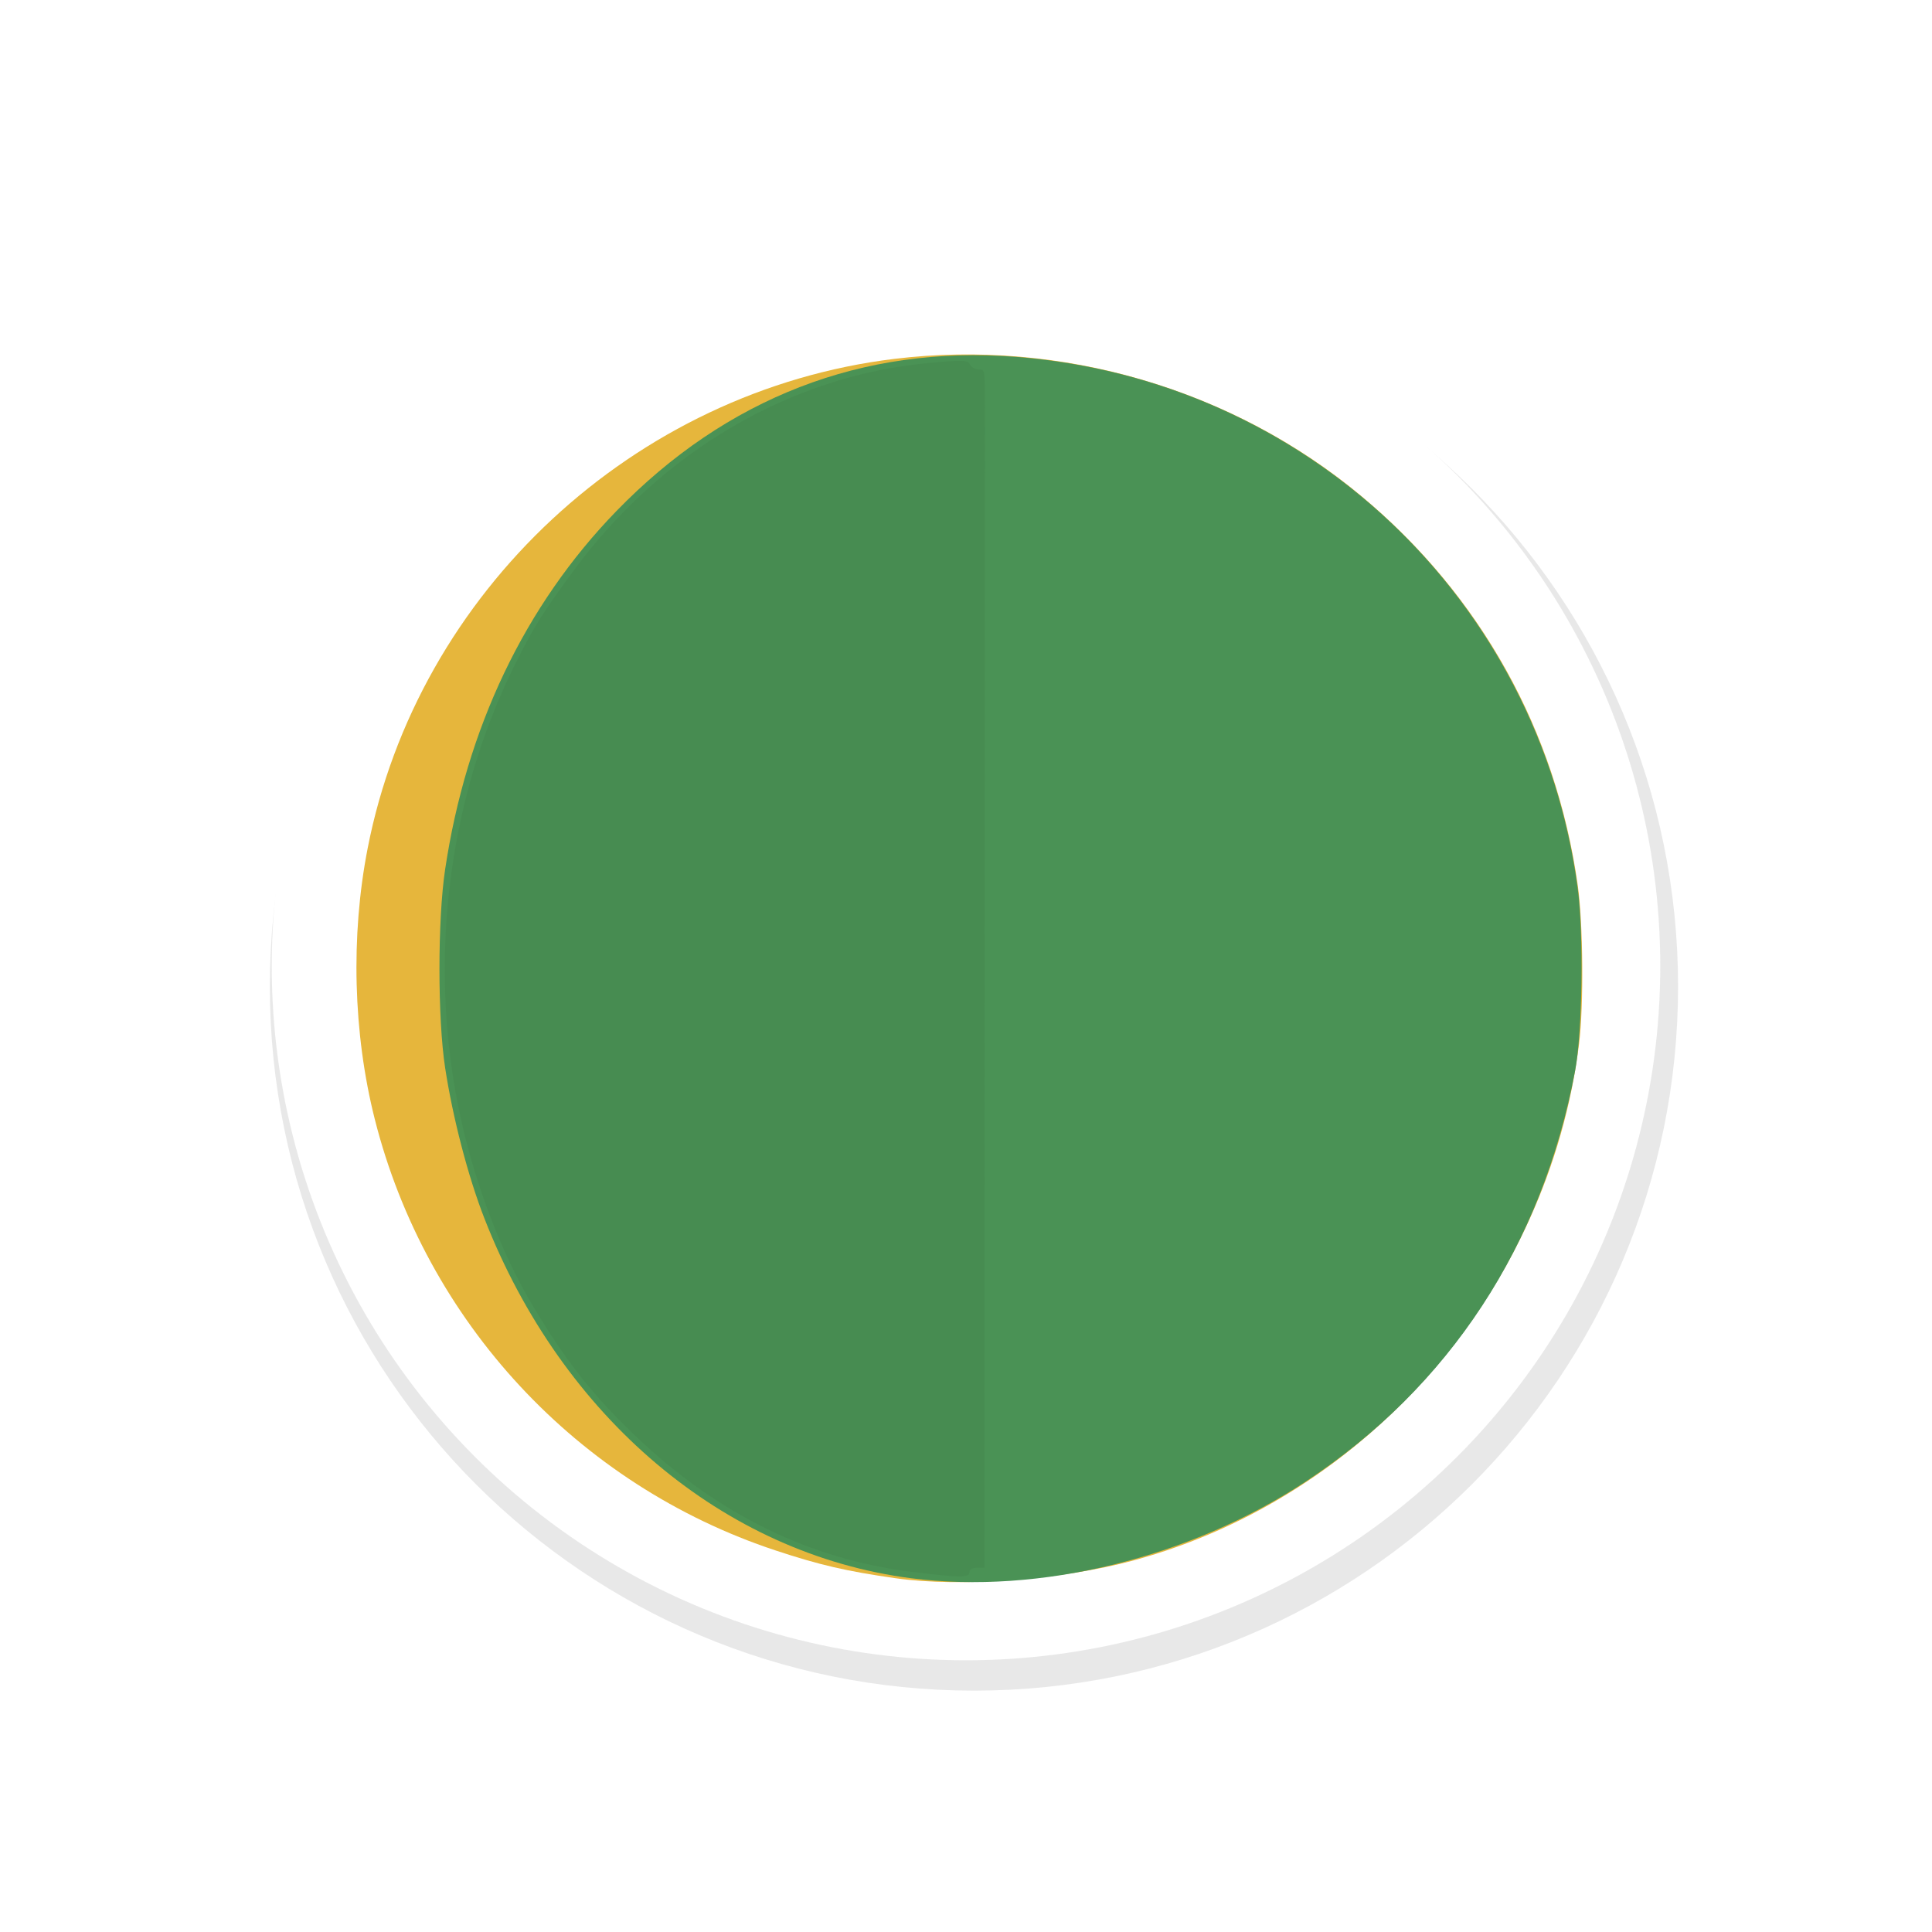 <?xml version="1.0" encoding="UTF-8" standalone="no"?>
<svg
   xmlns:dc="http://purl.org/dc/elements/1.1/"
   xmlns:cc="http://creativecommons.org/ns#"
   xmlns:rdf="http://www.w3.org/1999/02/22-rdf-syntax-ns#"
   xmlns:svg="http://www.w3.org/2000/svg"
   xmlns="http://www.w3.org/2000/svg"
   xmlns:sodipodi="http://sodipodi.sourceforge.net/DTD/sodipodi-0.dtd"
   xmlns:inkscape="http://www.inkscape.org/namespaces/inkscape"
   width="32px"
   height="32px"
   viewBox="0 0 24 24"
   version="1.1"
   id="svg2"
   inkscape:version="0.92.2pre0 (973e216, 2017-07-25)"
   sodipodi:docname="wait-13.svg">
  <defs
     id="defs9">
    <filter
       inkscape:collect="always"
       style="color-interpolation-filters:sRGB"
       id="filter5683"
       x="-0.168"
       width="1.336"
       y="-0.168"
       height="1.336">
      <feGaussianBlur
         inkscape:collect="always"
         stdDeviation="0.91"
         id="feGaussianBlur5685" />
    </filter>
  </defs>
  <sodipodi:namedview
     pagecolor="#ffffff"
     bordercolor="#666666"
     borderopacity="1"
     objecttolerance="10"
     gridtolerance="10"
     guidetolerance="10"
     inkscape:pageopacity="0"
     inkscape:pageshadow="2"
     inkscape:window-width="1366"
     inkscape:window-height="700"
     id="namedview7"
     showgrid="true"
     inkscape:zoom="11.313708"
     inkscape:cx="-5.1052906"
     inkscape:cy="15.843129"
     inkscape:window-x="0"
     inkscape:window-y="40"
     inkscape:window-maximized="1"
     inkscape:current-layer="layer2"
     inkscape:showpageshadow="false"
     showguides="false">
    <inkscape:grid
       type="xygrid"
       id="grid10" />
  </sodipodi:namedview>
  <g
     inkscape:groupmode="layer"
     id="layer2"
     inkscape:label="1"
     style="opacity:0.98">
    <g
       style="display:inline"
       id="g1758"
       transform="matrix(0.75,0,0,0.75,-382.461,-594.446)">
      <path
         transform="matrix(1.555,0,0,1.555,39.172,-458.196)"
         inkscape:connector-curvature="0"
         id="path7007"
         d="m 313.124,808.375 c -3.59,0 -6.5,2.91 -6.5,6.5 0,3.59 2.91,6.5 6.5,6.5 3.59,0 6.5,-2.91 6.5,-6.5 0,-3.59 -2.91,-6.5 -6.5,-6.5 z"
         style="color:#000000;font-style:normal;font-variant:normal;font-weight:normal;font-stretch:normal;font-size:medium;line-height:normal;font-family:Sans;-inkscape-font-specification:Sans;text-indent:0;text-align:start;text-decoration:none;text-decoration-line:none;letter-spacing:normal;word-spacing:normal;text-transform:none;writing-mode:lr-tb;direction:ltr;baseline-shift:baseline;text-anchor:start;display:inline;overflow:visible;visibility:visible;opacity:0.3;fill:#000000;fill-opacity:1;fill-rule:nonzero;stroke:#000000;stroke-width:2;marker:none;filter:url(#filter5683);enable-background:accumulate" />
      <circle
         r="11.499"
         cy="808.595"
         cx="525.948"
         id="circle7009"
         style="fill:#ffffff;fill-opacity:1;stroke:none;stroke-width:1.095" />
      <g
         transform="matrix(0.141,0,0,0.141,508.903,796.983)"
         id="g6412">
        <path
           inkscape:connector-curvature="0"
           id="path6418"
           d="m 112.646,154.276 c -5.815,-0.83 -8.918,-1.547 -14.111,-3.264 -23.268,-7.69 -41.088,-26.865 -47.104,-50.685 -2.539,-10.052 -2.84,-21.496 -0.836,-31.778 5.877,-30.159 31.304,-53.795 61.875,-57.516 19.578,-2.383 39.796,3.557 54.857,16.116 14.029,11.699 22.863,27.581 25.421,45.702 0.635,4.502 0.716,14.112 0.157,18.631 -3.554,28.714 -24.695,53.228 -52.347,60.701 -8.42,2.276 -20.355,3.17 -27.912,2.092 z"
           style="fill:#e5b538;stroke-width:0.353" />
        <path
           inkscape:connector-curvature="0"
           id="path6416"
           d="M 114.41,154.268 C 92.448,151.423 73.439,135.385 64.313,112.002 62.395,107.087 60.603,100.213 59.699,94.303 58.812,88.502 58.811,76.949 59.698,71.019 62.183,54.402 69.073,39.981 79.813,28.918 92.738,15.606 108.745,9.413 126.668,10.789 c 34.103,2.618 61.505,28.485 66.067,62.363 0.727,5.401 0.569,16.93 -0.296,21.503 -3.881,20.529 -14.751,37.109 -31.64,48.258 -13.576,8.962 -31.325,13.306 -46.39,11.354 z"
           style="fill:#469052;stroke-width:0.353" />
        <path
           inkscape:connector-curvature="0"
           id="path6414-7"
           d="m 114.68,153.543 c -12.068,-1.462 -22.927,-6.763 -32.492,-15.861 -5.123,-4.873 -8.275,-8.861 -12.197,-15.429 -3.556,-5.956 -6.552,-13.671 -8.321,-21.424 -4.131,-18.107 -1.83,-37.832 6.303,-54.029 2.196,-4.373 3.094,-5.808 6.77,-10.822 10.293,-14.037 25.54,-22.974 41.718,-24.452 4.148,-0.379 4.588,-0.364 4.887,0.17 0.18,0.322 0.638,0.586 1.016,0.586 0.761,0 0.739,-0.142 0.737,4.763 -7e-4,1.746 -0.012,33.06 -0.025,69.585 l -0.024,66.41 h -0.882 c -0.549,0 -0.882,0.2 -0.882,0.529 0,0.646 -1.089,0.642 -6.608,-0.027 z"
           style="fill:#438a4e;stroke-width:0.353" />
      </g>
    </g>
  </g>
</svg>
